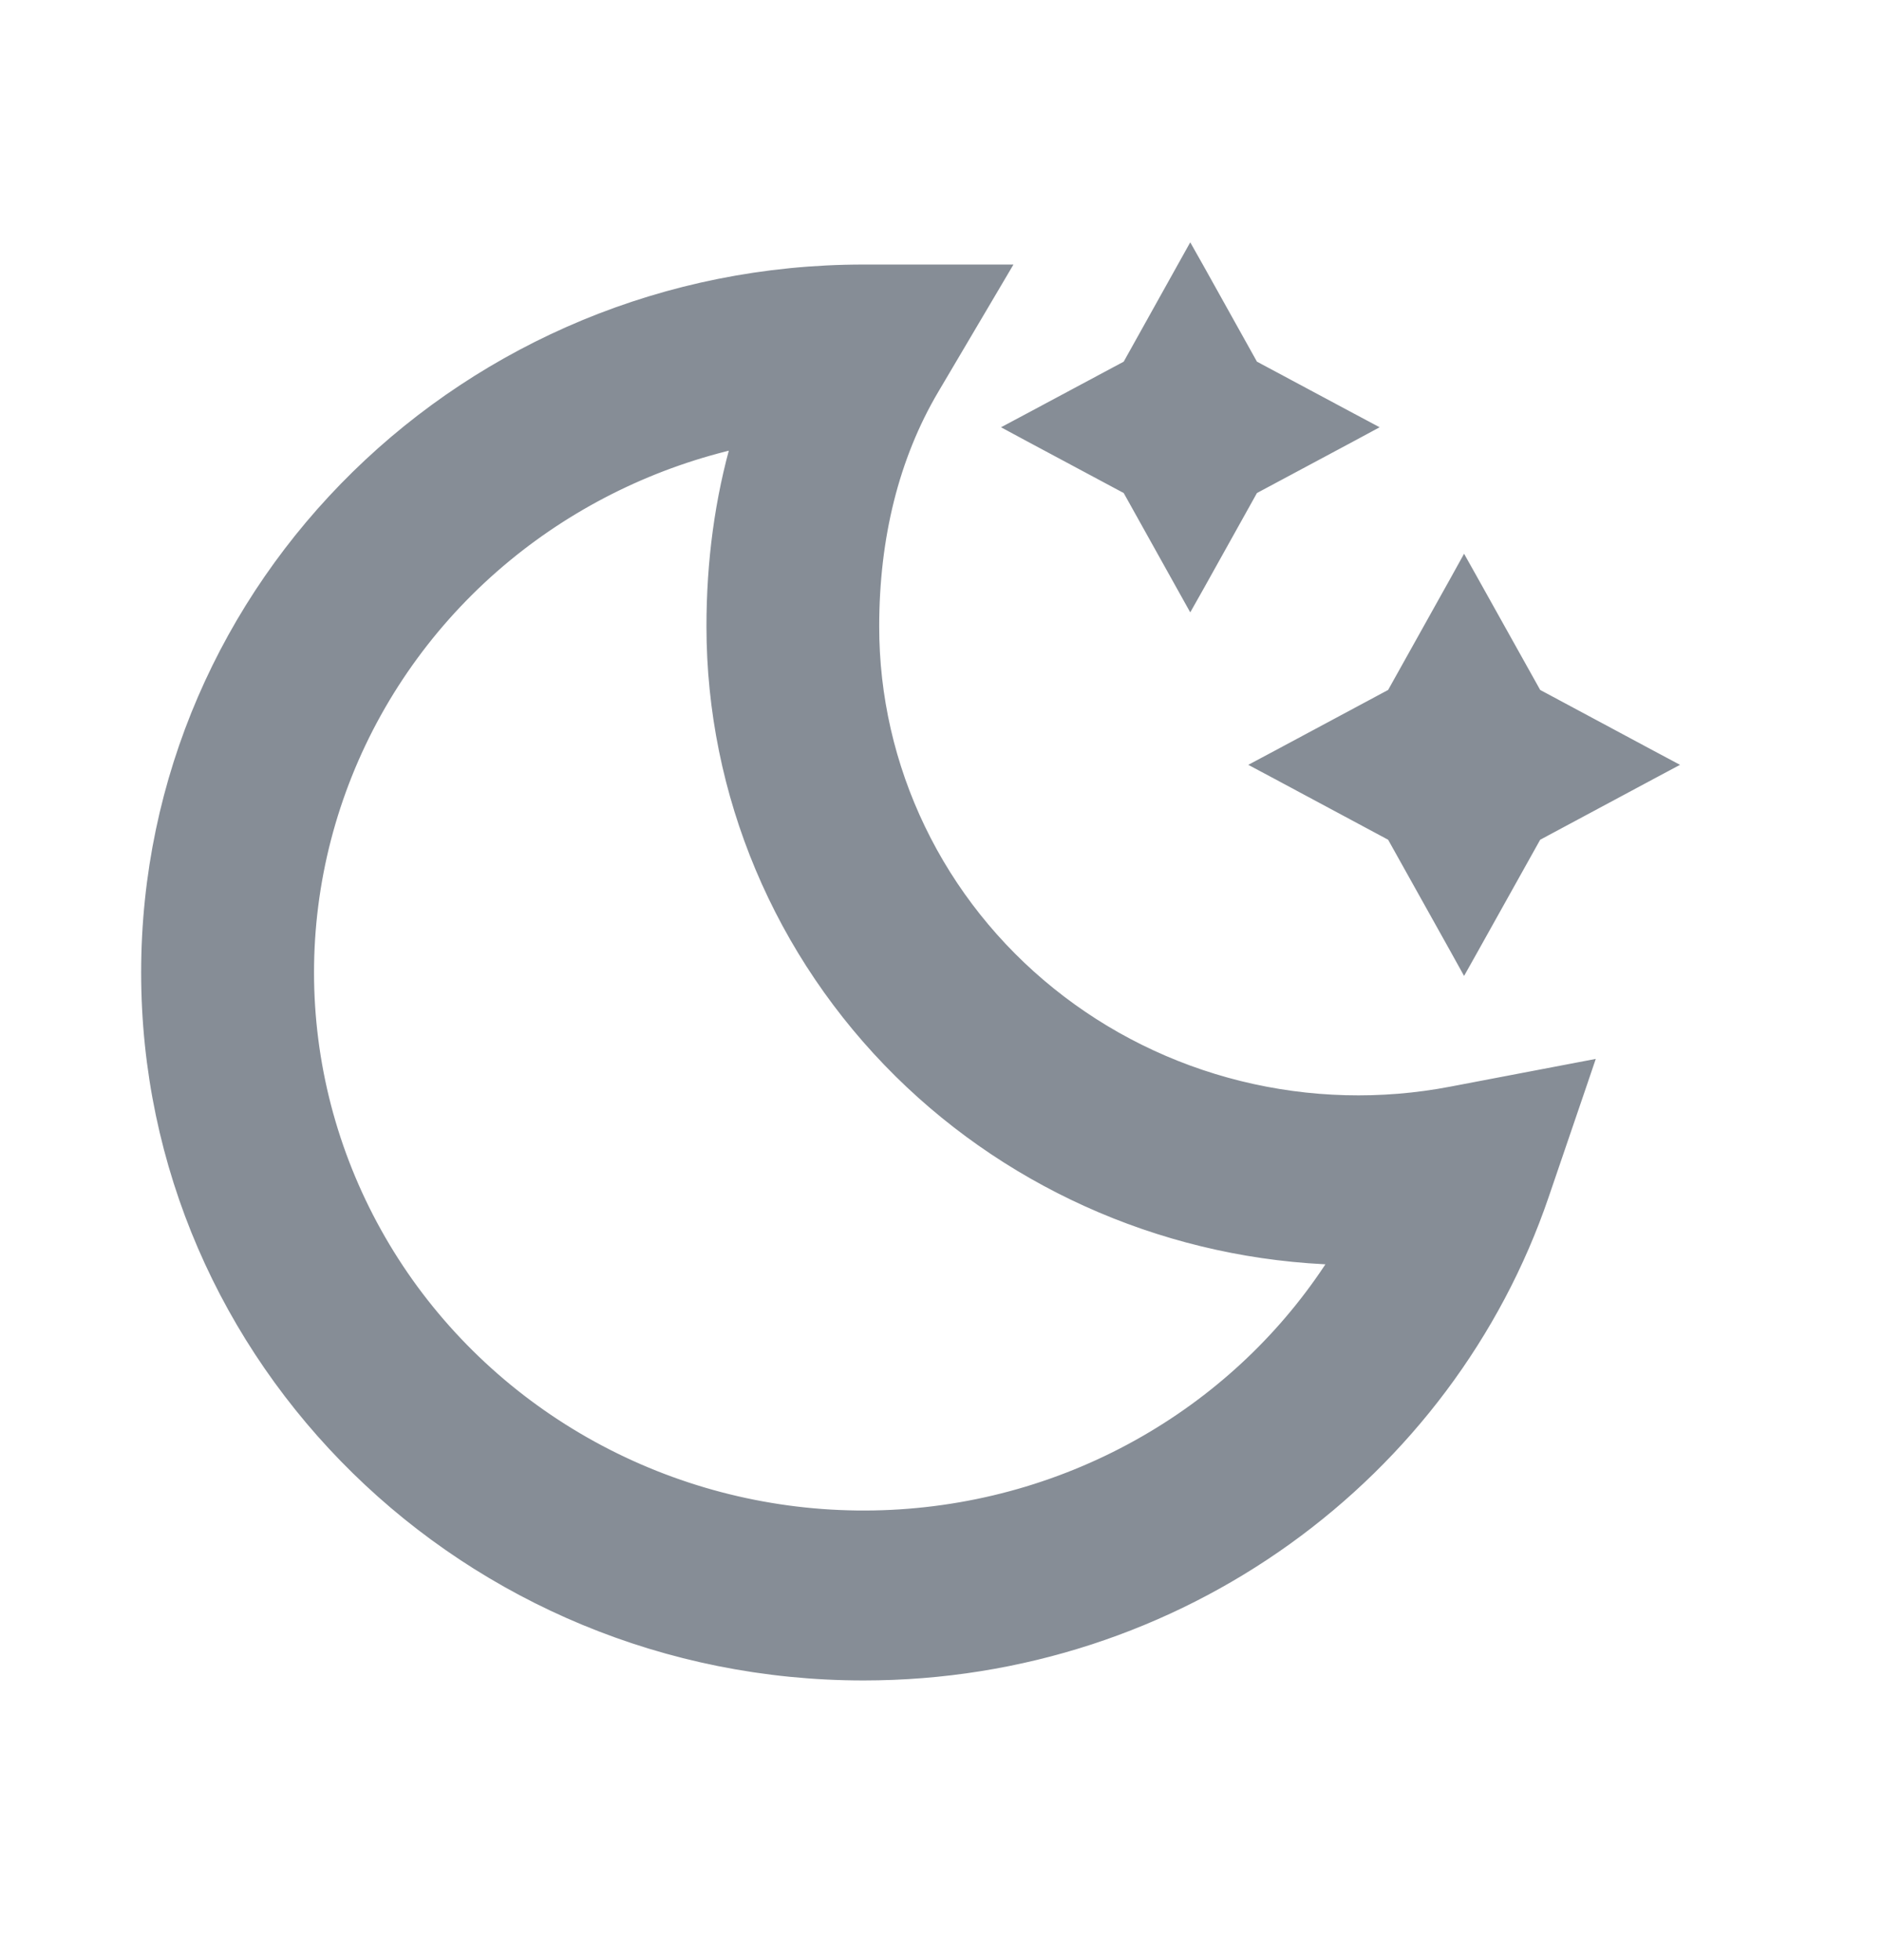 <svg width="24" height="25" viewBox="0 0 24 25" fill="none" xmlns="http://www.w3.org/2000/svg">
<path d="M13.142 5.539L14.403 6.214L15.092 7.45L15.179 7.606L15.267 7.45L15.956 6.214L17.217 5.539L17.382 5.45L17.217 5.362L15.956 4.687L15.267 3.451L15.179 3.295L15.092 3.451L14.403 4.687L13.142 5.362L12.977 5.45L13.142 5.539ZM12.66 3.625L12.749 3.474H12.574H11.012C5.981 3.474 1.9 7.47 1.9 12.404C1.9 17.337 5.981 21.333 11.012 21.333C15.035 21.333 18.448 18.778 19.655 15.234L20.145 13.798L20.2 13.636L20.032 13.668L18.516 13.957L18.516 13.957C17.616 14.13 16.688 14.105 15.799 13.885C14.91 13.665 14.082 13.255 13.374 12.684C12.666 12.114 12.096 11.397 11.705 10.585C11.314 9.773 11.111 8.887 11.112 7.989C11.112 6.847 11.367 5.815 11.878 4.949L11.878 4.949L12.66 3.625ZM18.759 7.425L18.671 7.268L18.584 7.425L17.775 8.874L16.296 9.667L16.131 9.755L16.296 9.843L17.775 10.636L18.584 12.085L18.671 12.242L18.759 12.085L19.568 10.636L21.047 9.843L21.212 9.755L21.047 9.667L19.568 8.874L18.759 7.425ZM6.44 7.071C7.307 6.358 8.334 5.858 9.436 5.612C9.213 6.374 9.109 7.173 9.109 7.989C9.109 10.113 9.966 12.15 11.492 13.658C12.977 15.124 14.979 15.973 17.081 16.032C16.493 16.975 15.685 17.767 14.721 18.344C13.708 18.951 12.555 19.299 11.368 19.357C10.182 19.415 9 19.181 7.93 18.676C6.859 18.171 5.936 17.412 5.242 16.468C4.549 15.523 4.108 14.424 3.96 13.27C3.812 12.117 3.962 10.945 4.395 9.862C4.828 8.779 5.531 7.819 6.44 7.071Z" fill="#868D96" stroke="#868D96" stroke-width="0.2"/>
</svg>
